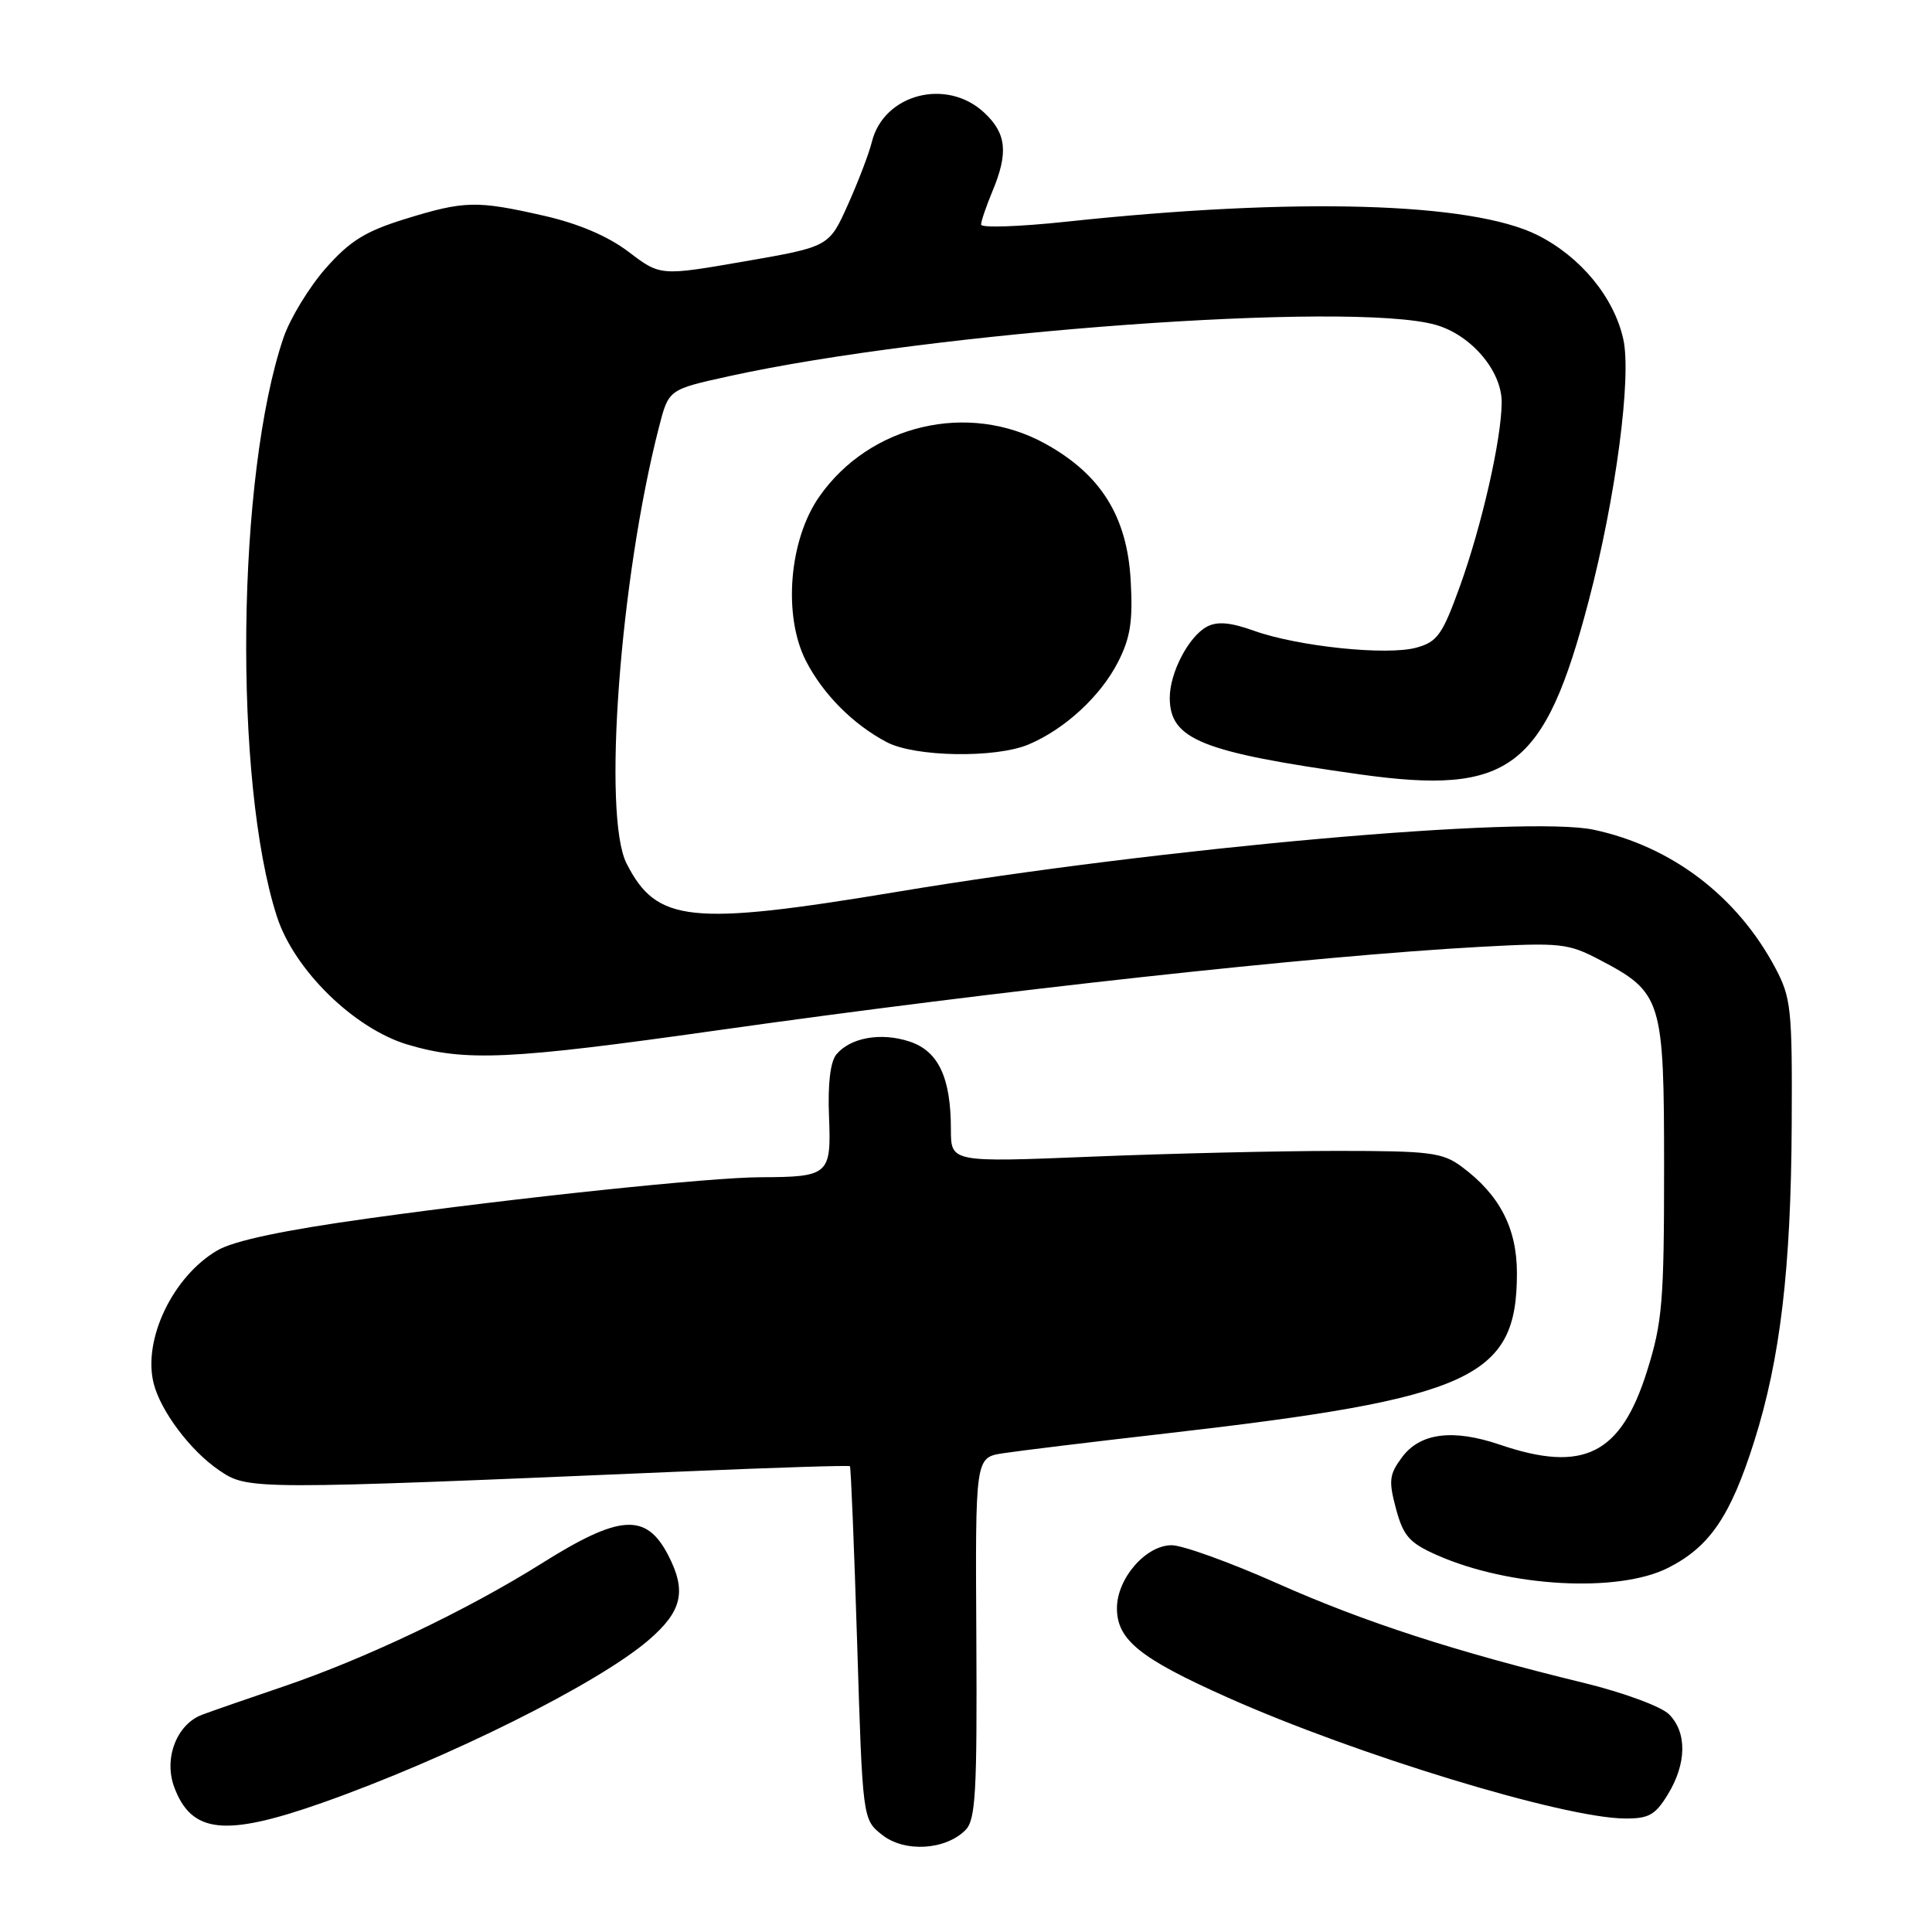 <?xml version="1.0" encoding="UTF-8" standalone="no"?>
<!DOCTYPE svg PUBLIC "-//W3C//DTD SVG 1.1//EN" "http://www.w3.org/Graphics/SVG/1.1/DTD/svg11.dtd" >
<svg xmlns="http://www.w3.org/2000/svg" xmlns:xlink="http://www.w3.org/1999/xlink" version="1.1" viewBox="0 0 256 256">
 <g >
 <path fill="currentColor"
d=" M 127.93 242.49 C 129.28 241.14 129.48 237.51 129.37 217.02 C 129.23 193.14 129.23 193.14 132.87 192.57 C 134.86 192.26 144.60 191.07 154.50 189.94 C 195.13 185.28 201.00 182.59 201.00 168.70 C 201.00 162.74 198.71 158.32 193.68 154.59 C 191.14 152.71 189.49 152.50 177.18 152.50 C 169.66 152.50 155.06 152.84 144.75 153.26 C 126.00 154.02 126.00 154.02 126.00 149.66 C 126.00 142.79 124.35 139.27 120.52 138.01 C 116.75 136.76 112.68 137.48 110.83 139.71 C 110.02 140.68 109.67 143.65 109.85 147.98 C 110.16 155.67 109.83 155.96 100.76 155.99 C 94.13 156.01 68.63 158.68 48.79 161.45 C 37.57 163.01 30.99 164.40 28.79 165.69 C 22.91 169.13 18.90 177.50 20.36 183.30 C 21.28 186.98 25.25 192.25 29.02 194.81 C 32.88 197.43 32.96 197.43 90.94 194.96 C 102.73 194.46 112.49 194.15 112.62 194.28 C 112.75 194.42 113.18 205.00 113.58 217.81 C 114.30 241.09 114.30 241.09 116.90 243.14 C 119.87 245.48 125.28 245.16 127.93 242.49 Z  M 42.67 238.89 C 59.33 233.01 79.13 223.15 85.91 217.35 C 90.39 213.51 91.01 210.85 88.54 206.07 C 85.61 200.42 82.13 200.65 71.74 207.18 C 61.88 213.37 48.45 219.77 37.50 223.49 C 33.10 224.98 28.29 226.65 26.81 227.20 C 23.43 228.45 21.67 232.97 23.08 236.79 C 25.37 242.95 29.80 243.42 42.67 238.89 Z  M 221.01 237.75 C 223.50 233.67 223.55 229.55 221.15 227.15 C 220.12 226.12 215.10 224.27 209.90 223.00 C 192.77 218.83 180.82 214.95 169.28 209.82 C 163.01 207.03 156.70 204.75 155.25 204.75 C 151.82 204.75 148.00 209.16 148.00 213.10 C 148.00 217.28 151.04 219.74 162.63 224.91 C 179.68 232.52 207.06 240.87 215.26 240.96 C 218.46 240.99 219.33 240.51 221.01 237.75 Z  M 221.03 207.75 C 226.55 204.96 229.31 200.90 232.45 190.96 C 235.90 180.05 237.32 168.07 237.41 149.00 C 237.49 133.62 237.34 132.21 235.21 128.20 C 230.15 118.73 221.51 112.16 211.20 109.95 C 202.27 108.03 153.93 112.33 119.00 118.15 C 91.44 122.73 87.01 122.27 83.02 114.41 C 79.81 108.08 82.15 76.63 87.33 56.55 C 88.60 51.61 88.60 51.61 96.55 49.86 C 123.48 43.93 178.88 39.89 190.19 43.03 C 194.91 44.35 199.01 49.14 198.98 53.33 C 198.96 58.18 196.34 69.68 193.43 77.73 C 191.12 84.12 190.45 85.06 187.66 85.82 C 183.75 86.89 171.98 85.66 166.16 83.58 C 163.04 82.46 161.29 82.31 159.92 83.04 C 157.51 84.33 155.00 89.13 155.00 92.45 C 155.00 97.98 159.18 99.66 180.20 102.61 C 200.06 105.39 204.66 101.91 210.50 79.66 C 214.10 65.94 216.22 49.93 215.09 44.92 C 213.85 39.37 209.43 34.02 203.74 31.16 C 195.02 26.79 171.71 26.12 141.25 29.38 C 135.06 30.04 130.00 30.21 130.00 29.76 C 130.00 29.31 130.68 27.32 131.50 25.35 C 133.63 20.25 133.37 17.70 130.44 14.95 C 125.46 10.27 117.09 12.44 115.52 18.82 C 115.16 20.30 113.74 24.02 112.36 27.10 C 109.86 32.69 109.86 32.69 98.68 34.63 C 87.50 36.57 87.50 36.57 83.29 33.37 C 80.55 31.29 76.65 29.63 72.09 28.59 C 63.12 26.55 61.55 26.59 53.67 29.02 C 48.41 30.65 46.36 31.92 43.14 35.57 C 40.95 38.07 38.44 42.19 37.57 44.73 C 31.37 62.96 30.90 103.57 36.70 121.47 C 38.99 128.54 46.94 136.31 54.03 138.42 C 61.69 140.69 67.51 140.42 95.00 136.53 C 132.18 131.27 174.15 126.67 196.00 125.47 C 206.77 124.88 207.78 124.99 211.94 127.17 C 220.24 131.52 220.50 132.38 220.50 154.83 C 220.50 172.46 220.27 175.24 218.24 181.68 C 214.77 192.73 209.83 195.20 198.75 191.43 C 192.52 189.31 188.17 189.86 185.77 193.10 C 184.08 195.37 183.98 196.21 184.98 199.93 C 185.95 203.54 186.76 204.45 190.43 206.07 C 199.99 210.30 214.42 211.09 221.03 207.75 Z  M 136.28 98.65 C 141.07 96.64 145.83 92.26 148.15 87.71 C 149.79 84.49 150.13 82.29 149.82 76.88 C 149.34 68.41 145.85 62.83 138.46 58.77 C 128.29 53.18 115.26 56.24 108.57 65.79 C 104.54 71.54 103.73 81.60 106.80 87.59 C 109.07 92.00 113.05 96.00 117.50 98.34 C 121.24 100.31 131.90 100.49 136.28 98.65 Z "/>
</g>
</svg>